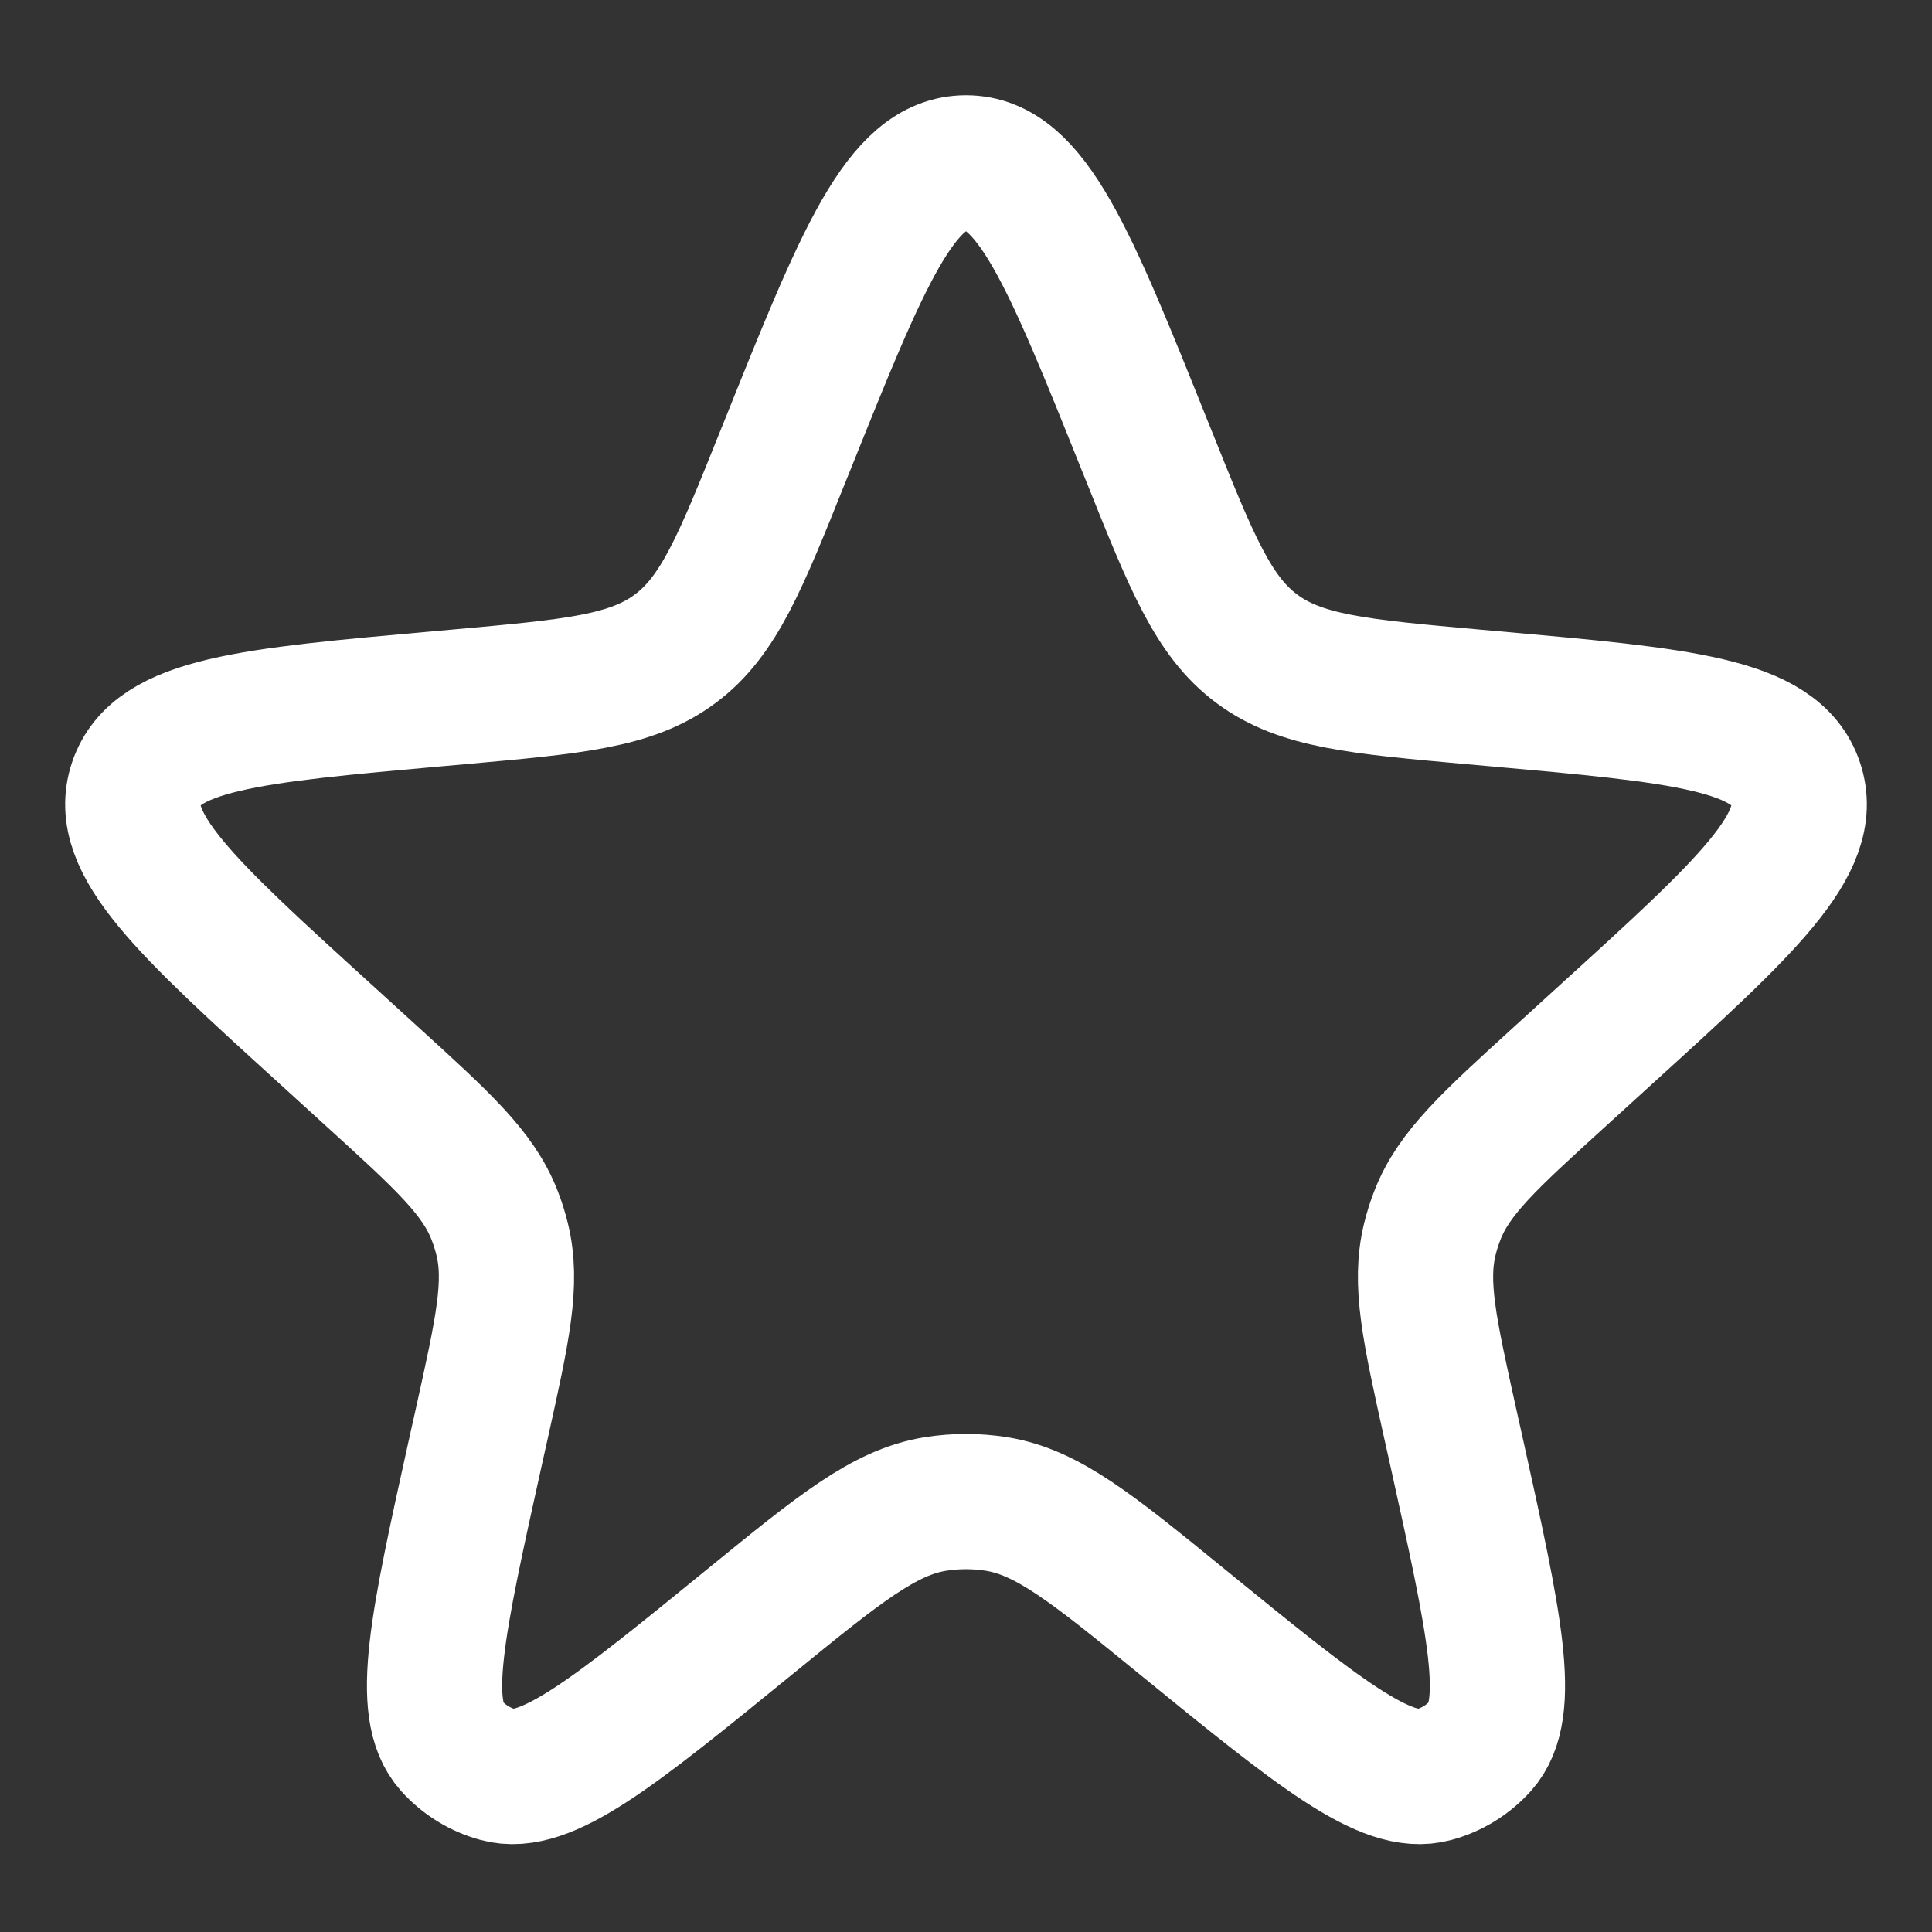 <svg width="20" height="20" viewBox="0 0 20 20" fill="none" xmlns="http://www.w3.org/2000/svg">
<rect x="0" y="0" width="20" height="20" fill="#333333" stroke="none"/>
<path d="M8.144 4.628C8.93 2.667 9.324 1.686 10 1.686C10.676 1.686 11.07 2.667 11.856 4.628L11.893 4.719C12.337 5.827 12.559 6.381 13.012 6.717C13.465 7.054 14.06 7.107 15.248 7.214L15.463 7.233C17.409 7.407 18.382 7.494 18.59 8.113C18.799 8.732 18.076 9.39 16.631 10.704L16.149 11.143C15.417 11.809 15.051 12.142 14.881 12.578C14.849 12.659 14.823 12.742 14.802 12.827C14.69 13.282 14.797 13.764 15.011 14.73L15.078 15.03C15.471 16.805 15.668 17.692 15.325 18.075C15.196 18.218 15.029 18.321 14.844 18.371C14.348 18.507 13.643 17.933 12.234 16.785C11.309 16.031 10.846 15.654 10.315 15.569C10.106 15.536 9.894 15.536 9.685 15.569C9.154 15.654 8.691 16.031 7.766 16.785C6.357 17.933 5.652 18.507 5.156 18.371C4.971 18.321 4.804 18.218 4.675 18.075C4.332 17.692 4.529 16.805 4.922 15.03L4.989 14.73C5.203 13.764 5.31 13.282 5.198 12.827C5.177 12.742 5.151 12.659 5.119 12.578C4.949 12.142 4.583 11.809 3.851 11.143L3.369 10.704C1.924 9.39 1.201 8.732 1.41 8.113C1.618 7.494 2.591 7.407 4.537 7.233L4.751 7.214C5.94 7.107 6.535 7.054 6.988 6.717C7.441 6.381 7.663 5.827 8.107 4.719L8.144 4.628Z" stroke="white" stroke-width="1.4"/>
</svg>
